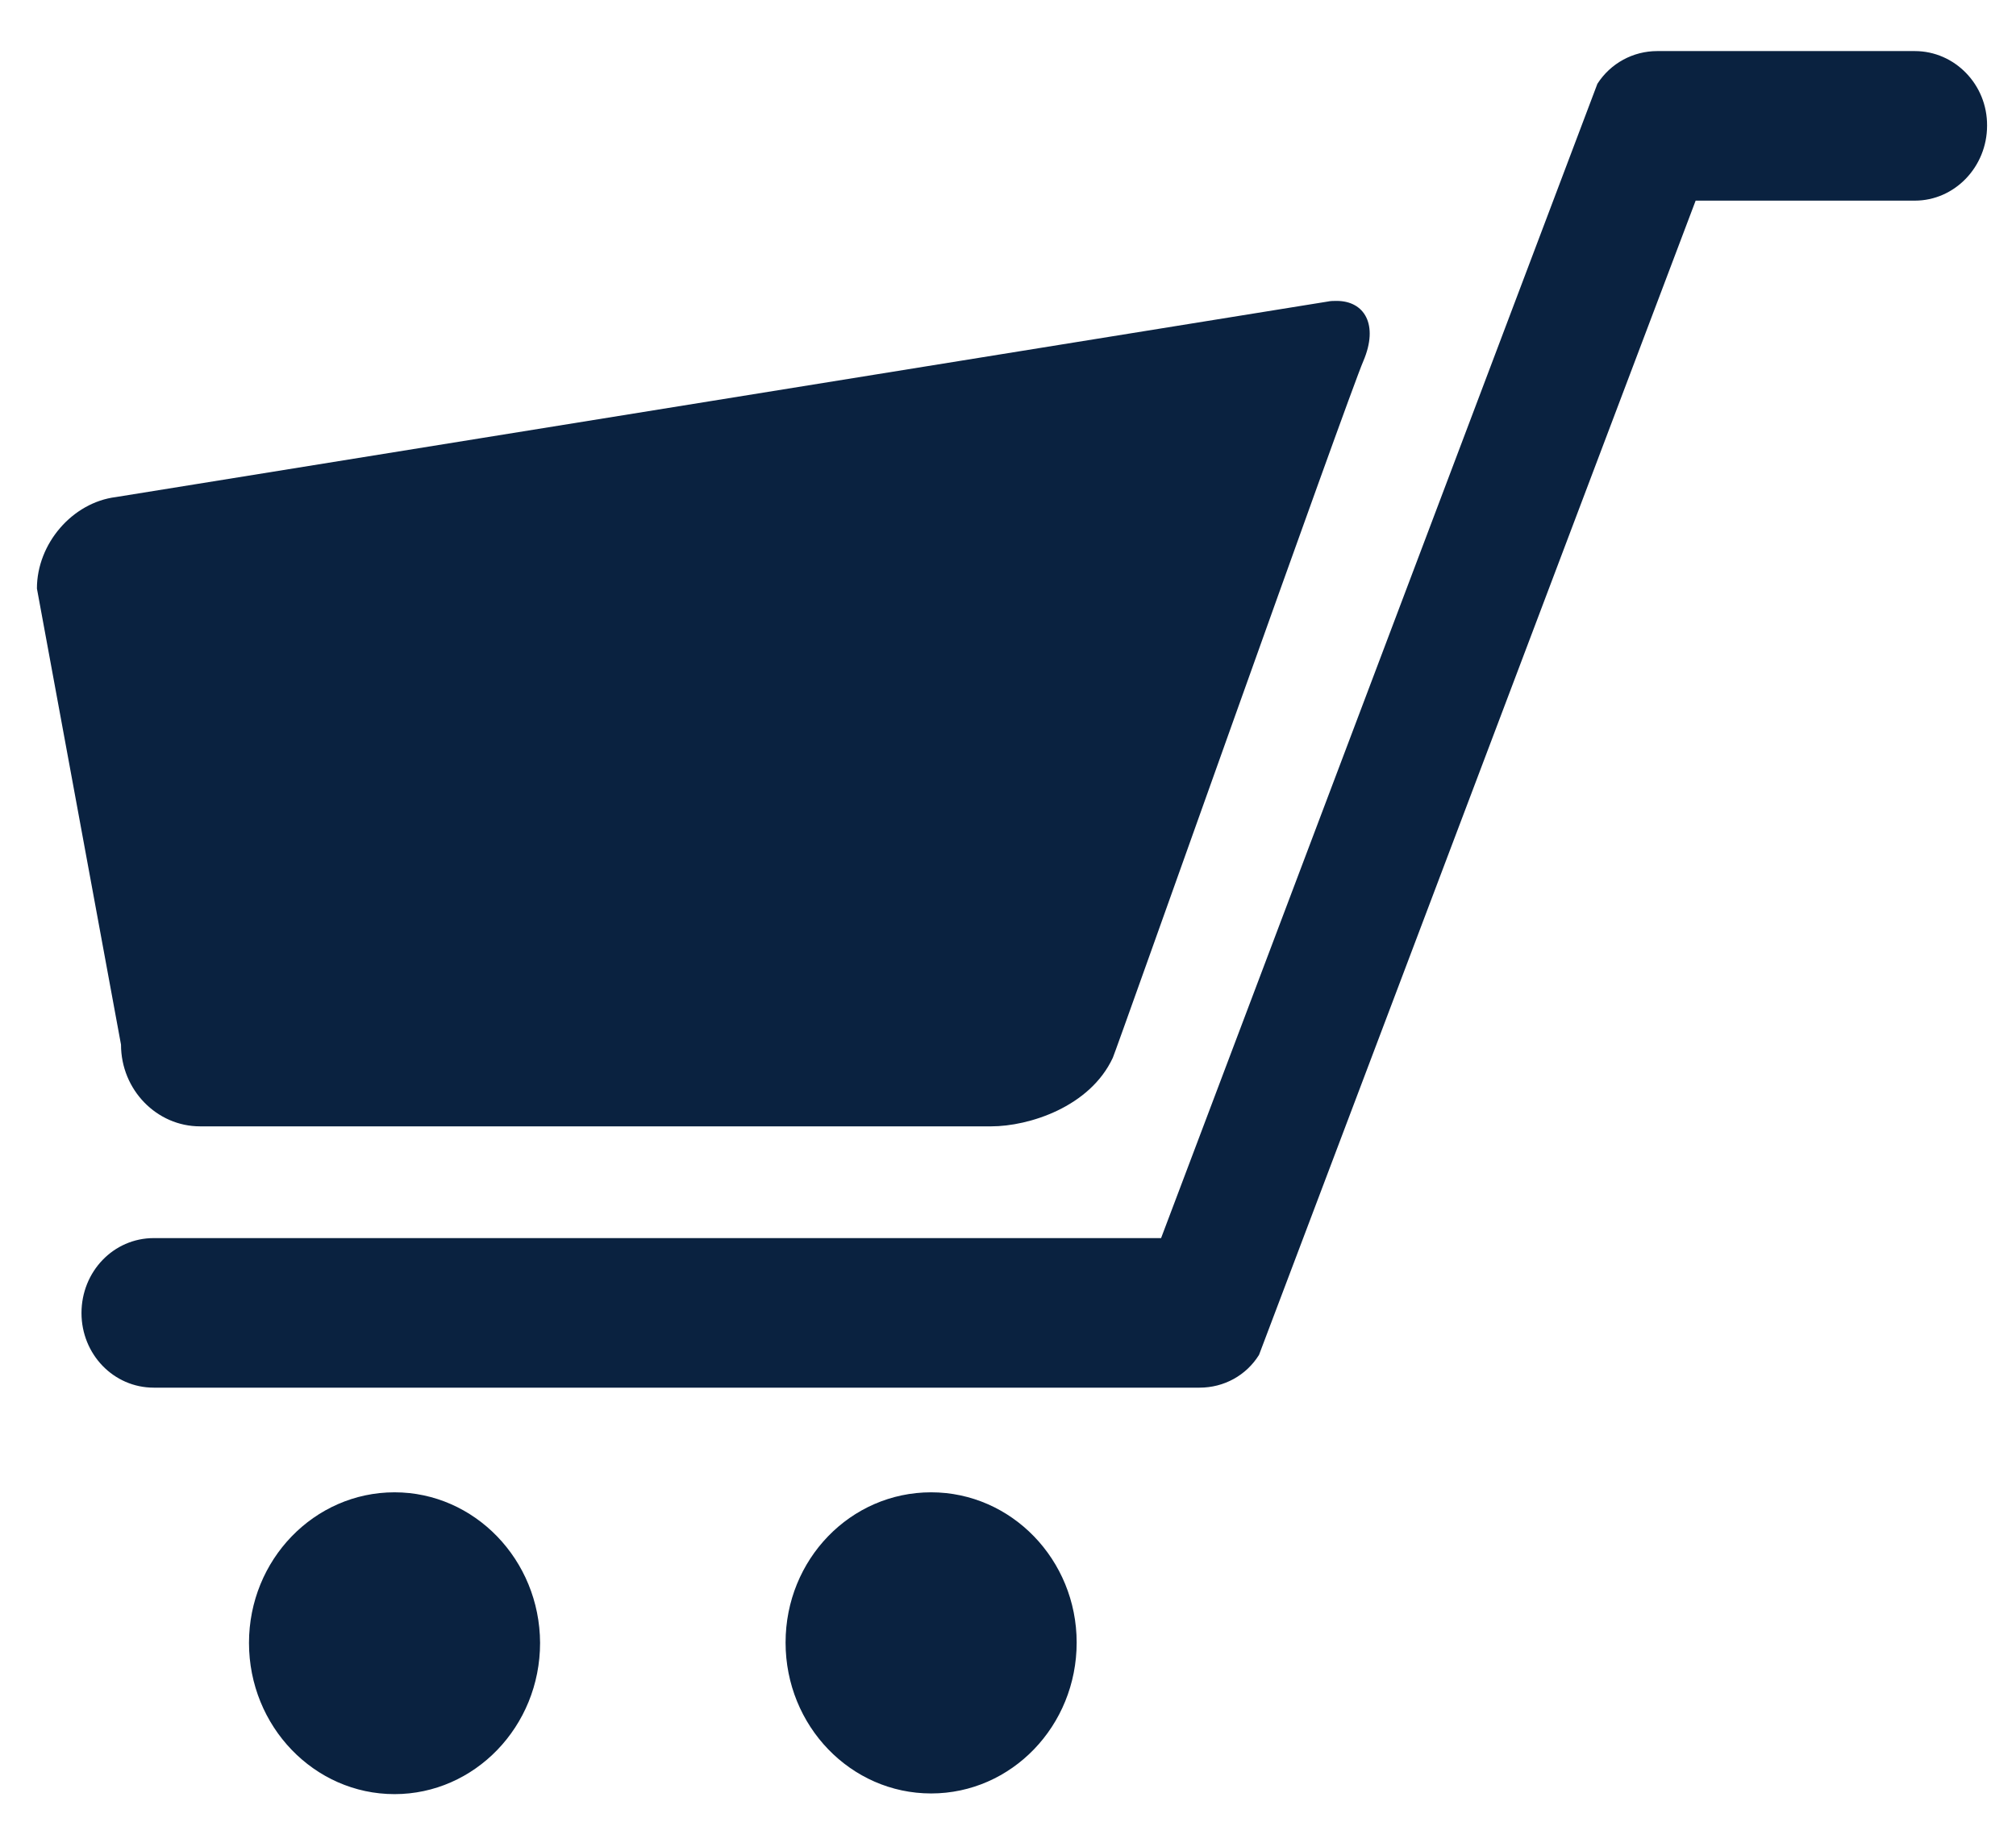 <?xml version="1.0" encoding="UTF-8" standalone="no"?><!DOCTYPE svg PUBLIC "-//W3C//DTD SVG 1.1//EN" "http://www.w3.org/Graphics/SVG/1.1/DTD/svg11.dtd"><svg width="100%" height="100%" viewBox="0 0 597 547" version="1.1" xmlns="http://www.w3.org/2000/svg" xmlns:xlink="http://www.w3.org/1999/xlink" xml:space="preserve" xmlns:serif="http://www.serif.com/" style="fill-rule:evenodd;clip-rule:evenodd;stroke-linejoin:round;stroke-miterlimit:2;"><path d="M567.033,15.13l-76.3,0c-7.1,0 -13.8,3.6 -17.7,9.7l-129.2,341.9l-298.3,0c-11.9,0 -21.4,9.9 -21.4,22.2c0,12.2 9.5,22.1 21.4,22.1l309.7,0c7.2,0 13.8,-3.6 17.6,-9.7l129.3,-341.9l64.9,0c11.8,0 21.4,-10 21.4,-22.2c0.1,-12.2 -9.6,-22.1 -21.4,-22.1m-291.3,426.9c-23.9,0 -43.1,19.9 -43.1,44.5c0,24.7 19.3,44.7 43.1,44.7c23.8,0 43.1,-20 43.1,-44.7c0,-24.5 -19.3,-44.5 -43.1,-44.5m-158.9,0c-23.8,0 -43.1,20 -43.1,44.6c0,24.7 19.3,44.8 43.1,44.8c23.7,0 43.1,-20 43.1,-44.8c-0.1,-24.6 -19.4,-44.6 -43.1,-44.6m-81,-132.6l-24.9,-135.1c0,-13.3 10.5,-25.5 23.4,-27.1l358.8,-57.9c0.9,-0.2 1.8,-0.2 2.7,-0.2c8.2,0 12.5,7 7.9,17.8c-4.5,10.4 -73.4,204.8 -74.2,206.4c-6.8,14.6 -24.9,20.3 -36,20.3l-234.3,0c-12.8,0 -23.4,-10.8 -23.4,-24.2" style="fill:#0a2240;fill-rule:nonzero;"/></svg>